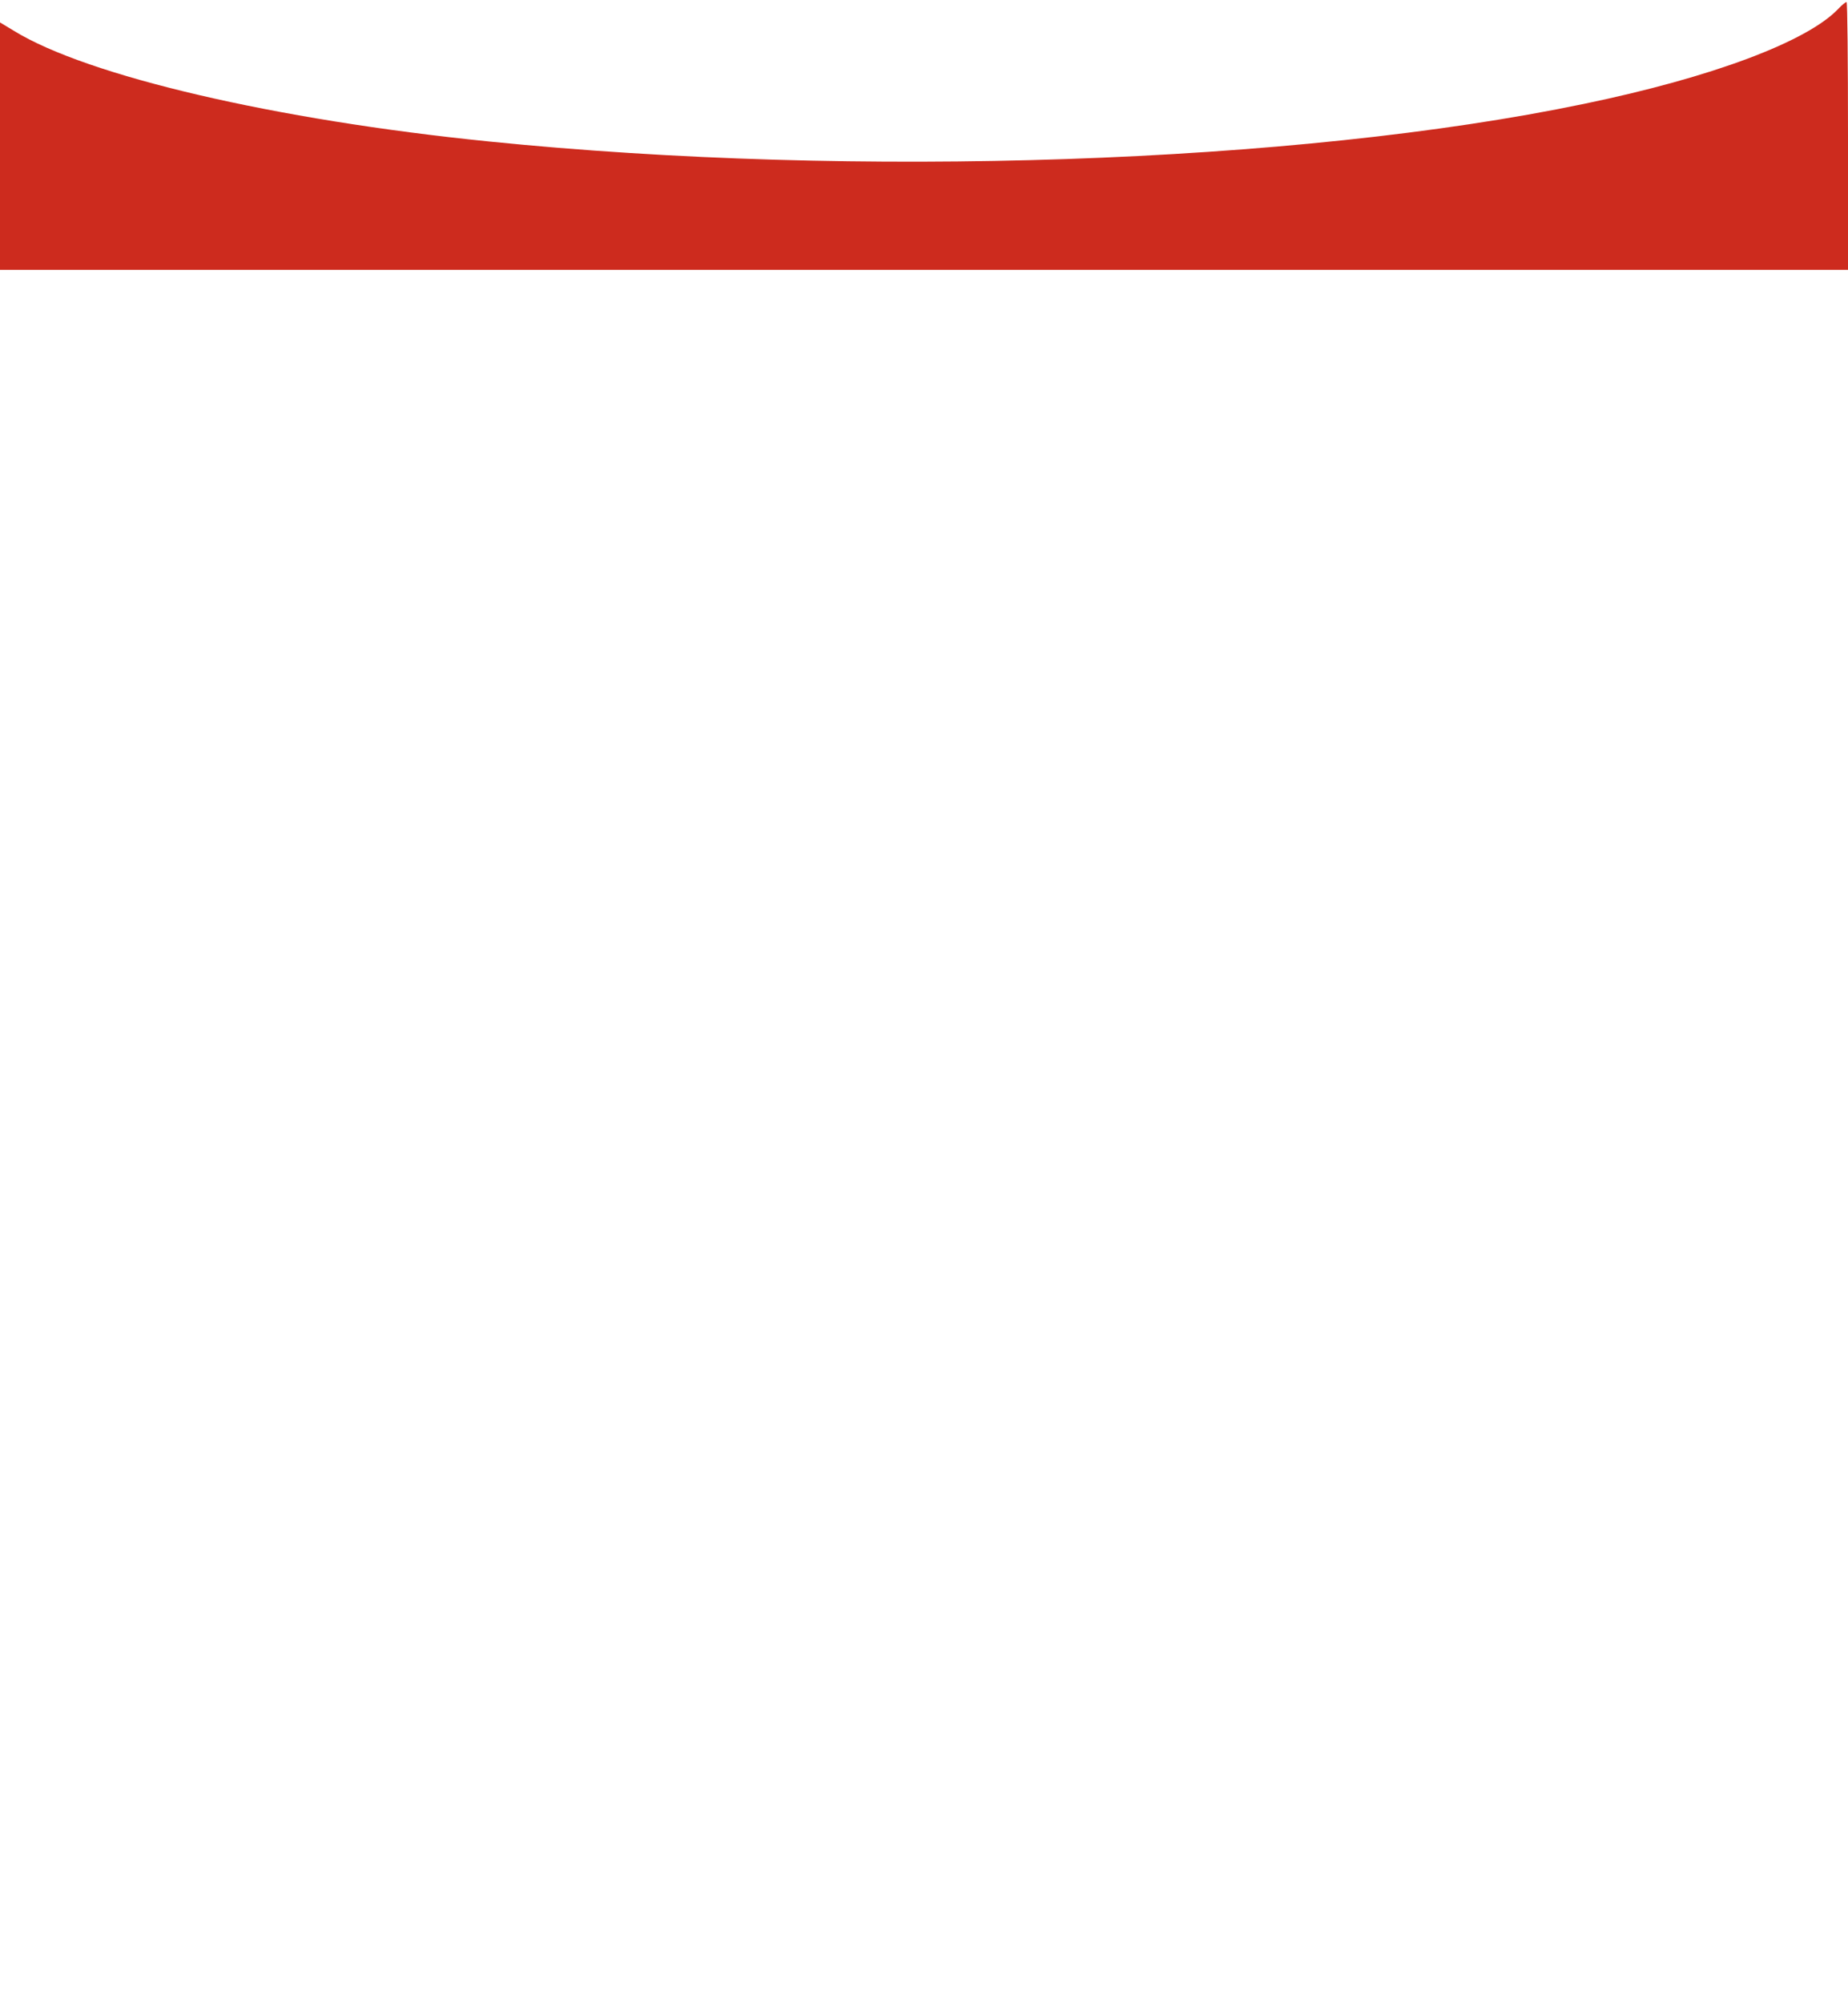 <?xml version="1.0" standalone="no"?>
<!DOCTYPE svg PUBLIC "-//W3C//DTD SVG 20010904//EN"
 "http://www.w3.org/TR/2001/REC-SVG-20010904/DTD/svg10.dtd">
<svg version="1.0" xmlns="http://www.w3.org/2000/svg"
 width="635pt" height="688pt" viewBox="0 0 635 688"
 preserveAspectRatio="xMidYMid meet">
<g transform="translate(0,688) scale(0.1,-0.1)"
fill="#cd2b1e" stroke="none">
<path d="M6317 6850 c-107 -113 -435 -236 -875 -327 -984 -205 -2500 -257
-3762 -129 -734 74 -1380 225 -1632 380 l-48 29 0 -425 0 -425 3175 0 3175 0
0 460 c0 253 -2 460 -5 460 -3 0 -16 -10 -28 -23z"/>
</g>
</svg>
